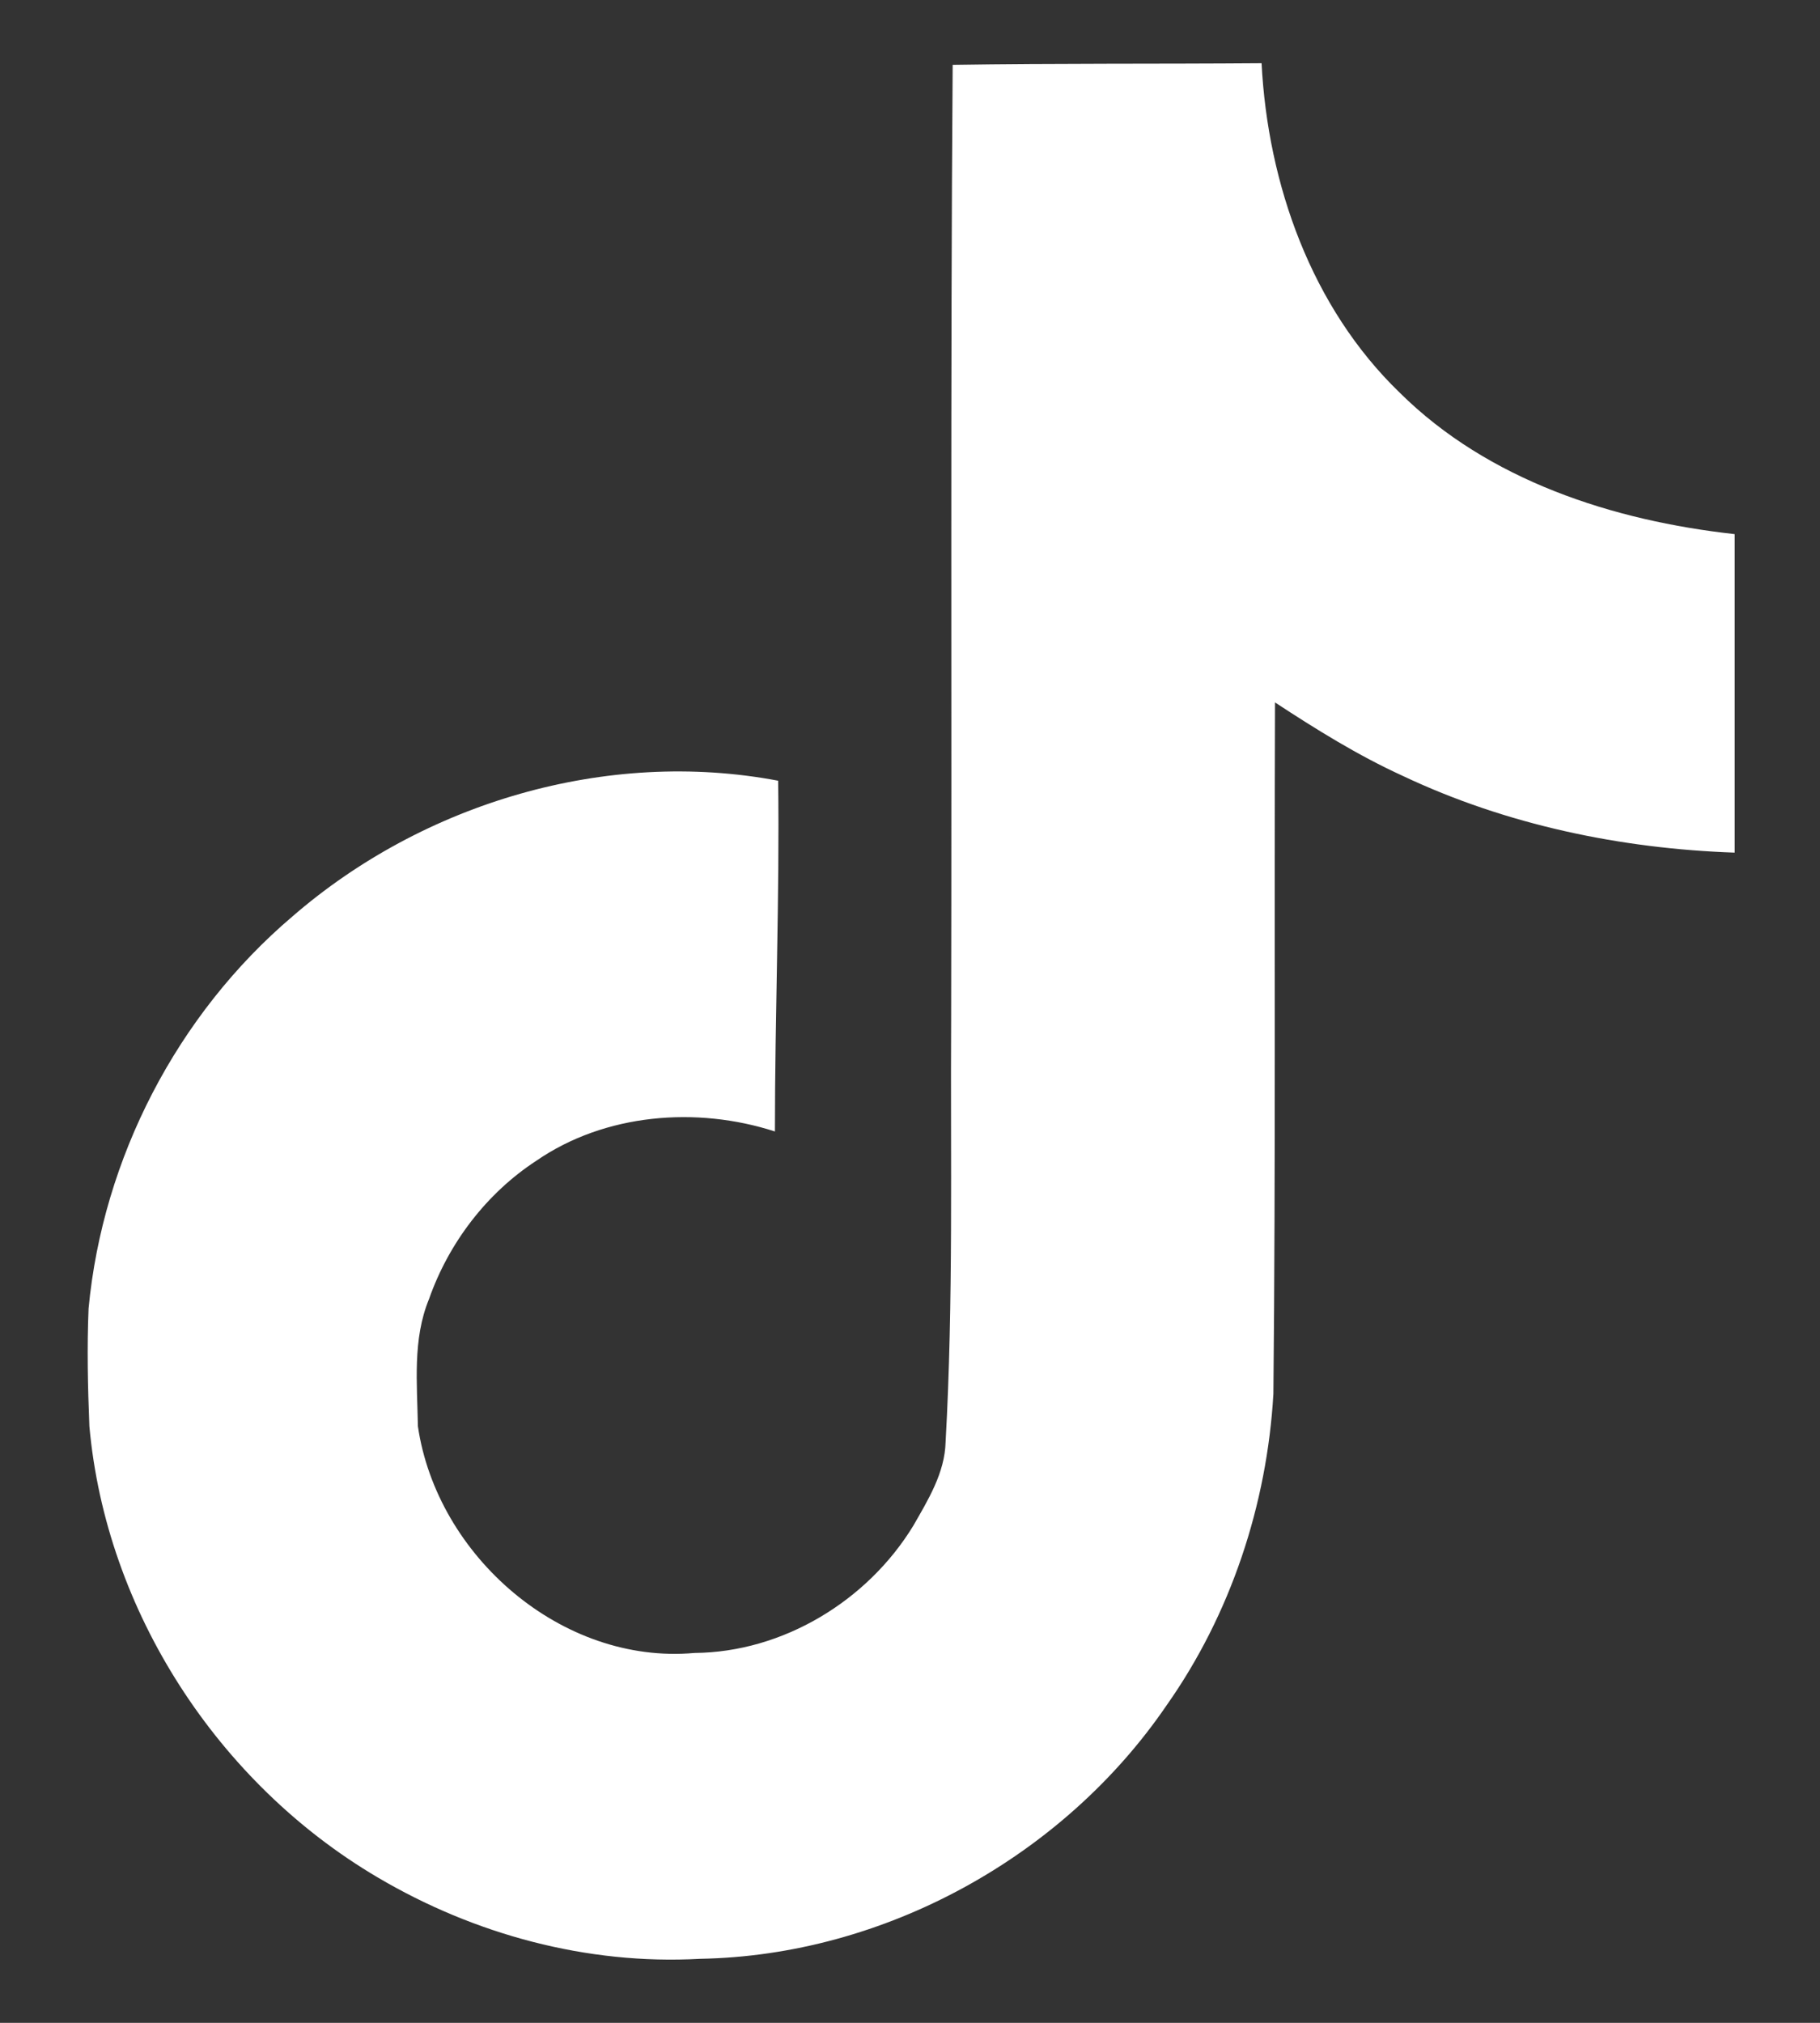 <svg width="18" height="20" viewBox="0 0 18 20" fill="none" xmlns="http://www.w3.org/2000/svg">
<rect x="0" y="0" width="18" height="20" fill="#333333" stroke="none"/>
<path fill-rule="evenodd" clip-rule="evenodd" d="M9.422 0.641C10.446 0.625 11.461 0.633 12.477 0.625C12.539 1.82 12.969 3.039 13.844 3.883C14.719 4.75 15.953 5.148 17.156 5.281V8.43C16.031 8.391 14.899 8.156 13.875 7.672C13.43 7.469 13.016 7.211 12.61 6.945C12.602 9.226 12.617 11.508 12.594 13.781C12.531 14.875 12.172 15.961 11.539 16.859C10.516 18.359 8.743 19.336 6.922 19.367C5.805 19.429 4.688 19.125 3.735 18.562C2.157 17.633 1.048 15.93 0.884 14.101C0.868 13.711 0.86 13.32 0.876 12.937C1.016 11.453 1.751 10.031 2.891 9.062C4.188 7.937 6 7.398 7.696 7.719C7.711 8.875 7.664 10.031 7.664 11.187C6.891 10.937 5.985 11.008 5.305 11.476C4.813 11.797 4.438 12.289 4.243 12.844C4.079 13.242 4.126 13.68 4.133 14.101C4.321 15.383 5.555 16.461 6.868 16.343C7.743 16.336 8.579 15.828 9.032 15.086C9.18 14.828 9.344 14.562 9.352 14.258C9.43 12.859 9.399 11.469 9.407 10.07C9.414 6.922 9.399 3.781 9.422 0.641Z" fill="white"/>
</svg>
